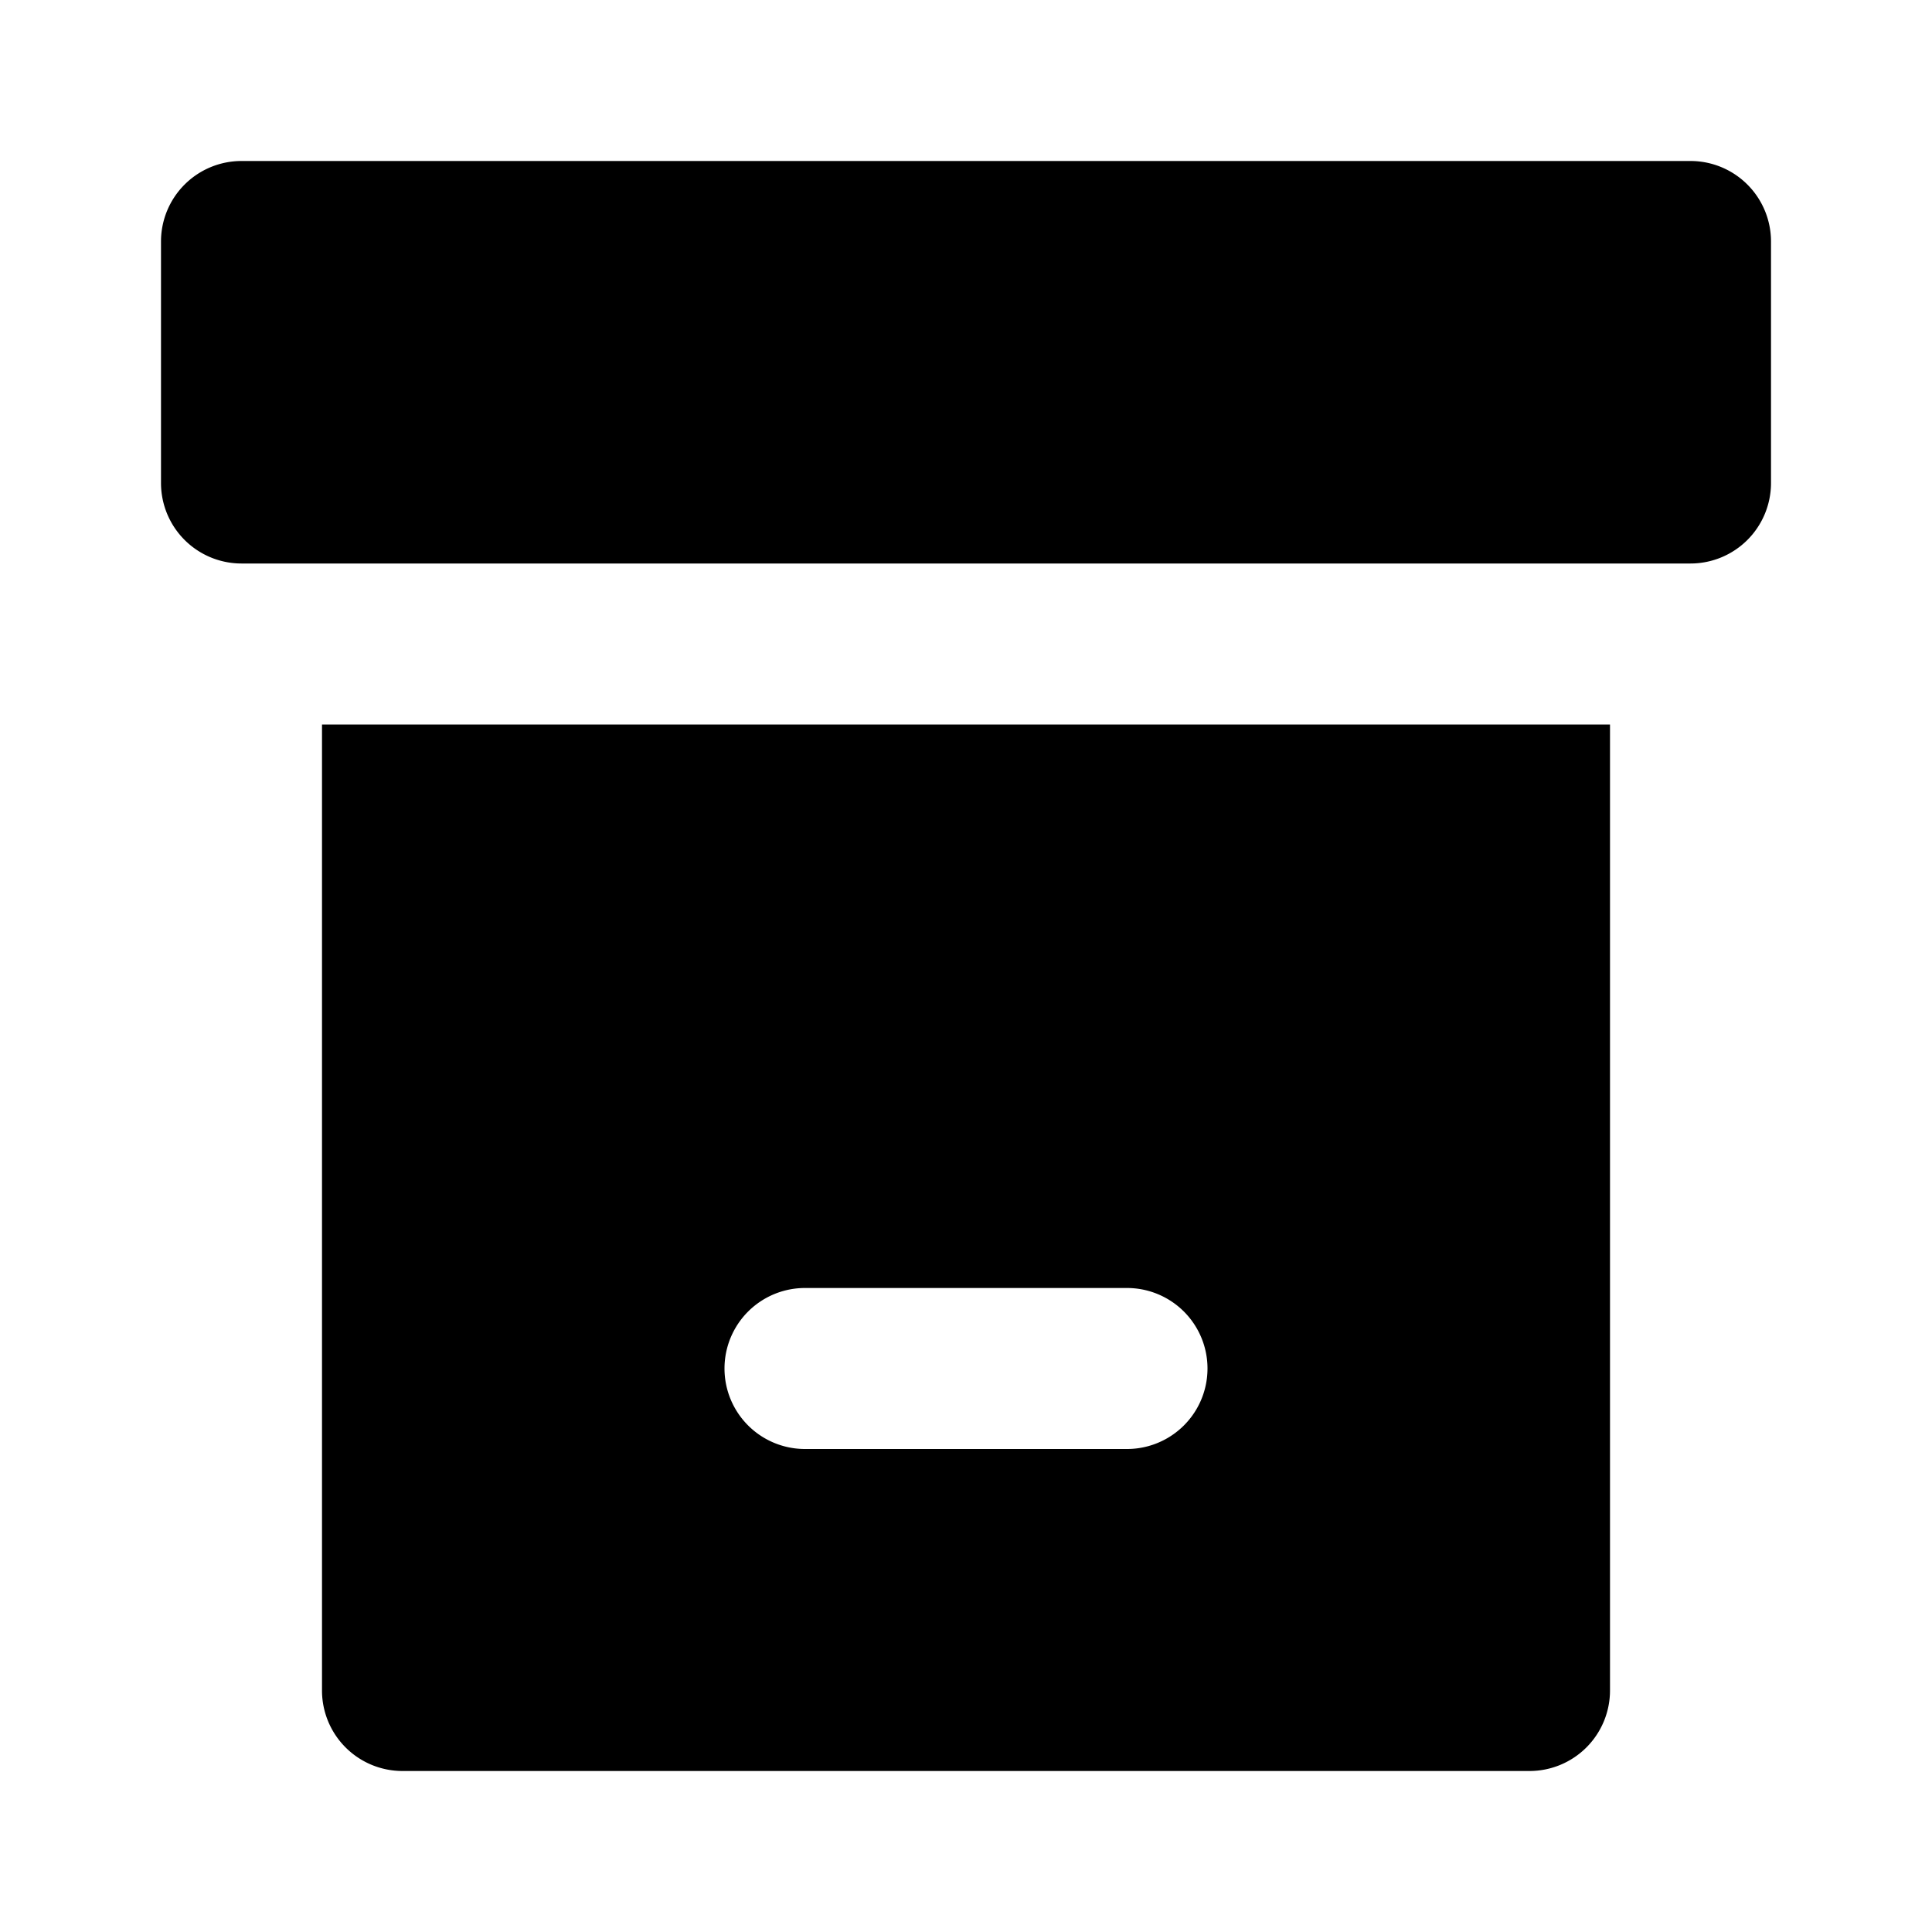 <svg xmlns="http://www.w3.org/2000/svg" xmlns:xlink="http://www.w3.org/1999/xlink" width="24" height="24" viewBox="-2 -2 24 24"><path fill="currentColor" d="M17 5H1a1 1 0 0 1-1-1V1a1 1 0 0 1 1-1h18a1 1 0 0 1 1 1v3a1 1 0 0 1-1 1zm1 2v12a1 1 0 0 1-1 1H3a1 1 0 0 1-1-1V7zM8 14a1 1 0 0 0 0 2h4a1 1 0 0 0 0-2z"/></svg>